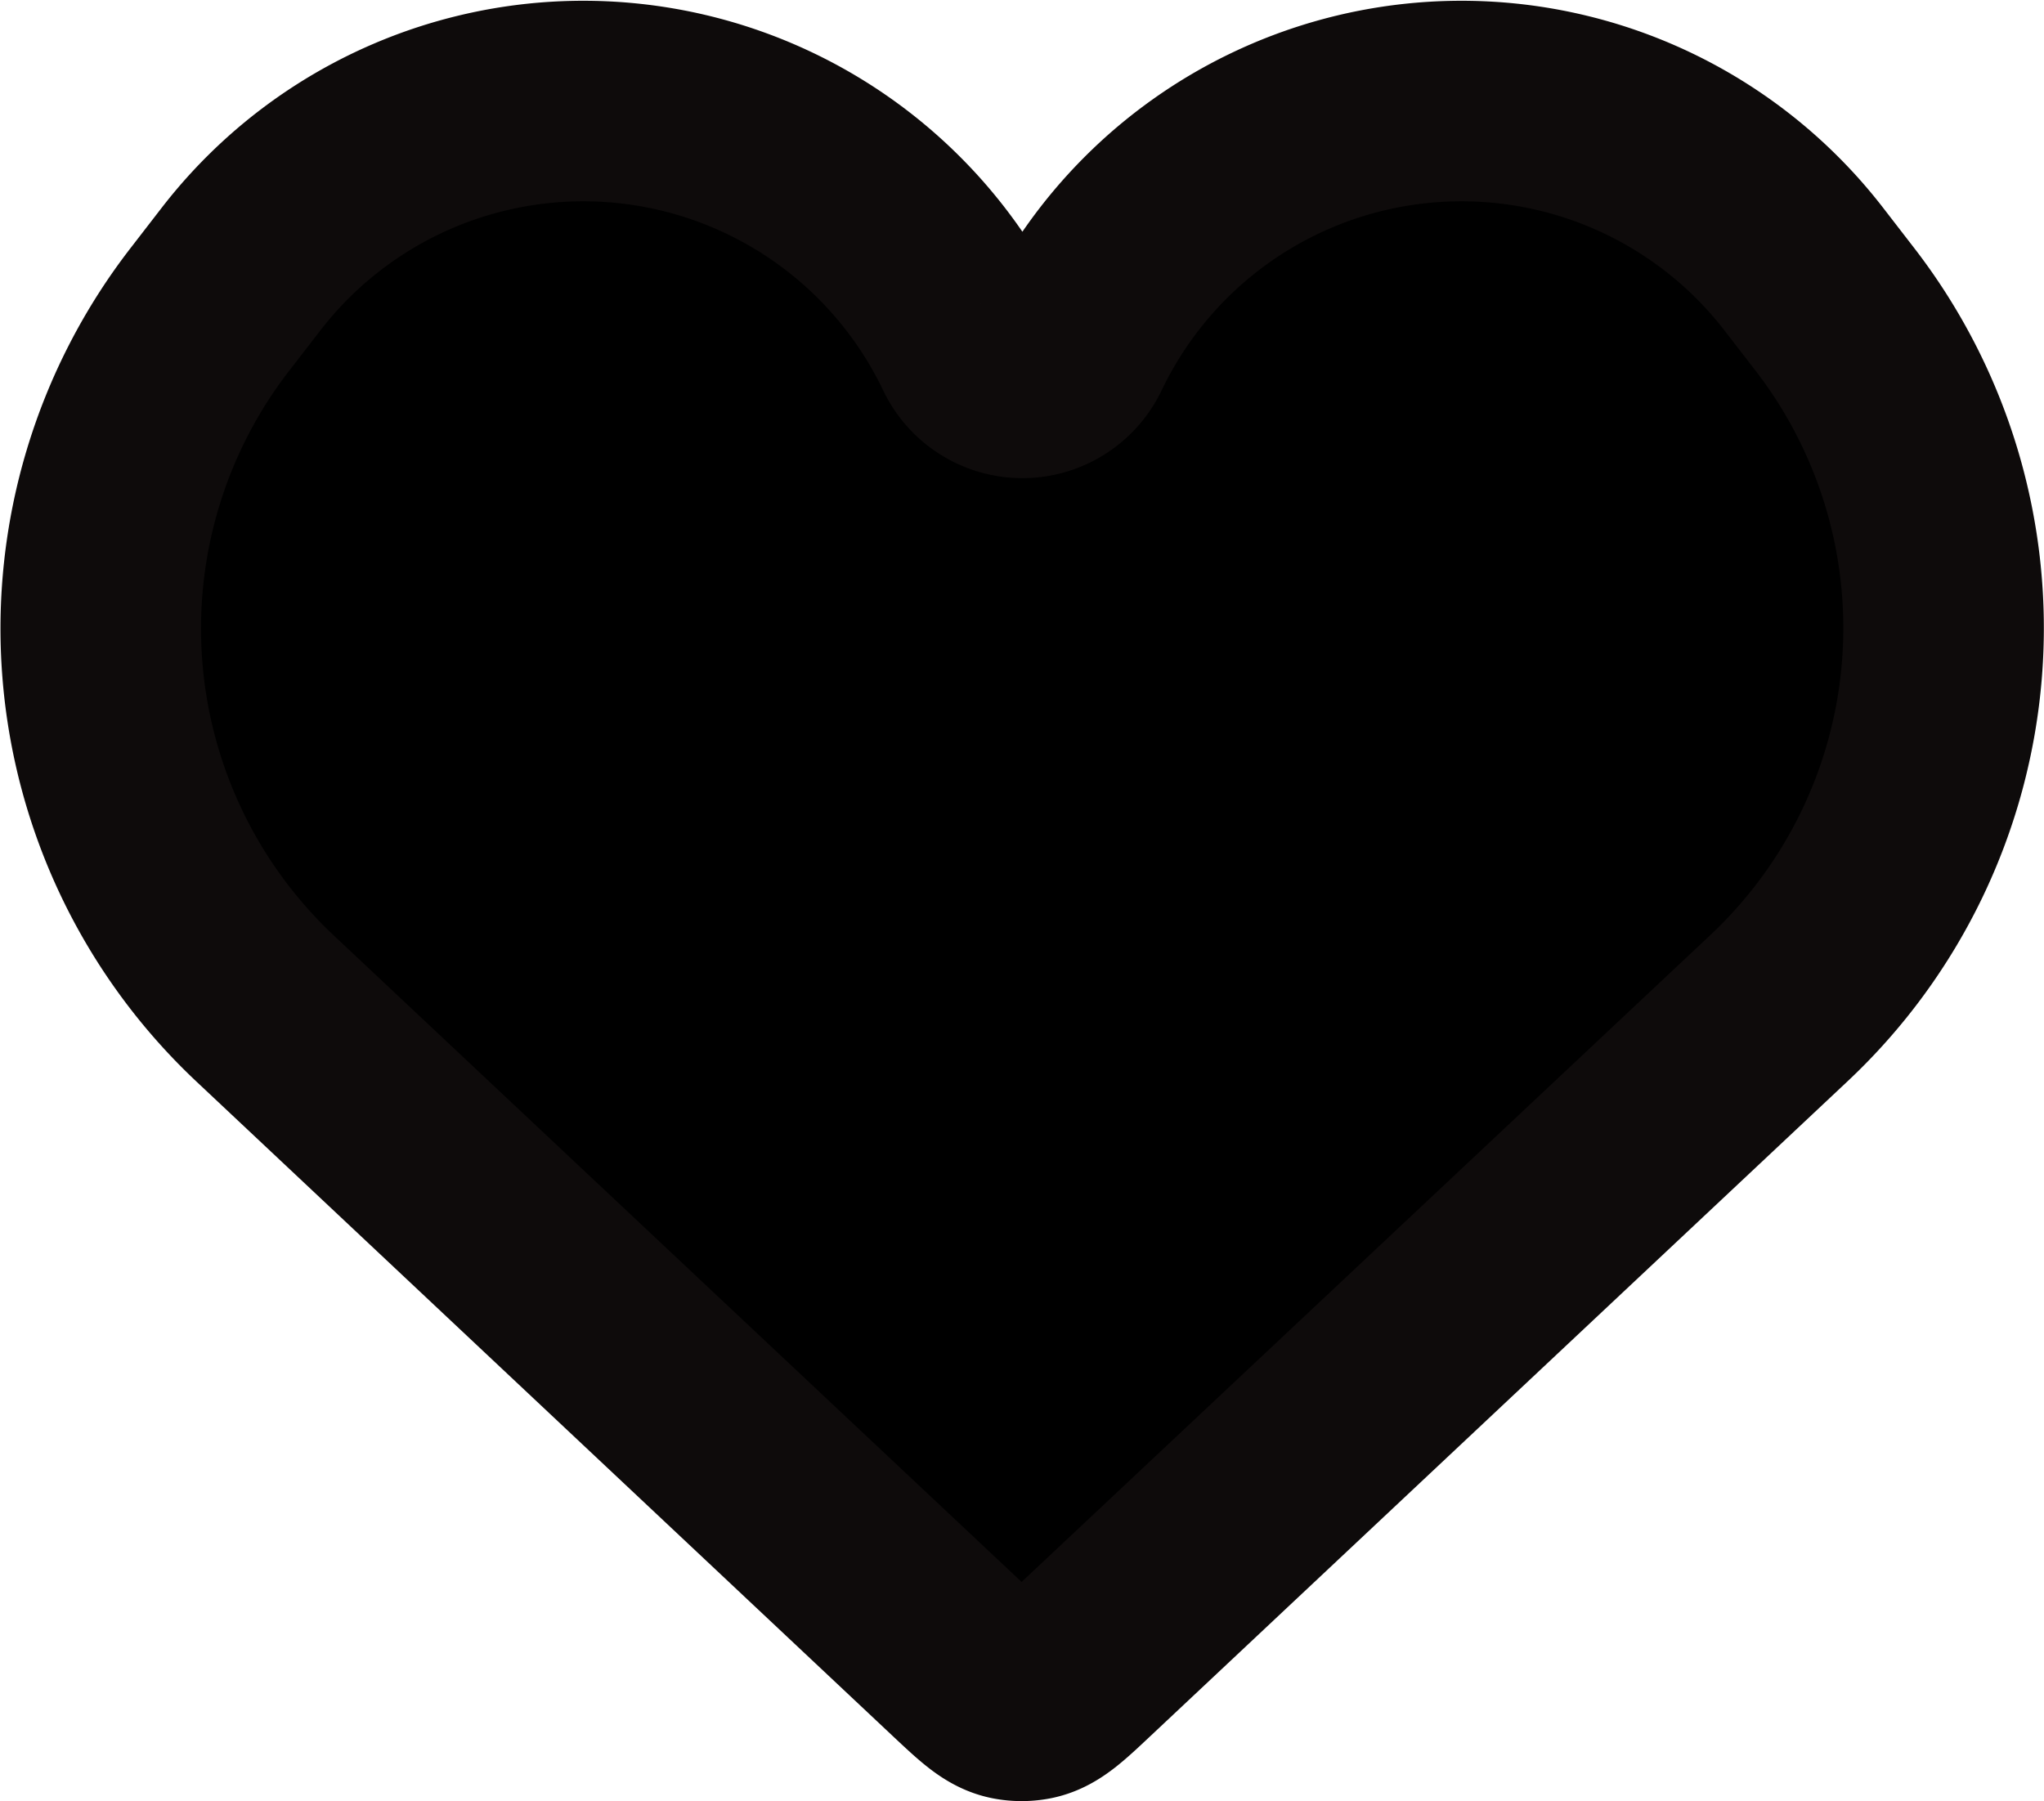 <svg xmlns="http://www.w3.org/2000/svg" width="20.385" height="17.964" viewBox="0 0 20.385 17.964">
  <path id="favorite-svgrepo-com_1_" data-name="favorite-svgrepo-com (1)" d="M4.451,13.908,11.4,20.44c.24.225.359.337.5.365a.5.5,0,0,0,.193,0c.141-.028.261-.14.5-.365l6.953-6.531A5.2,5.2,0,0,0,20.1,6.926l-.309-.4a4.314,4.314,0,0,0-7.3.786.539.539,0,0,1-.973,0,4.314,4.314,0,0,0-7.3-.786l-.309.4A5.2,5.2,0,0,0,4.451,13.908Z" transform="translate(-1.808 -3.85)" stroke="#0e0b0b" stroke-width="2"/>
</svg>
